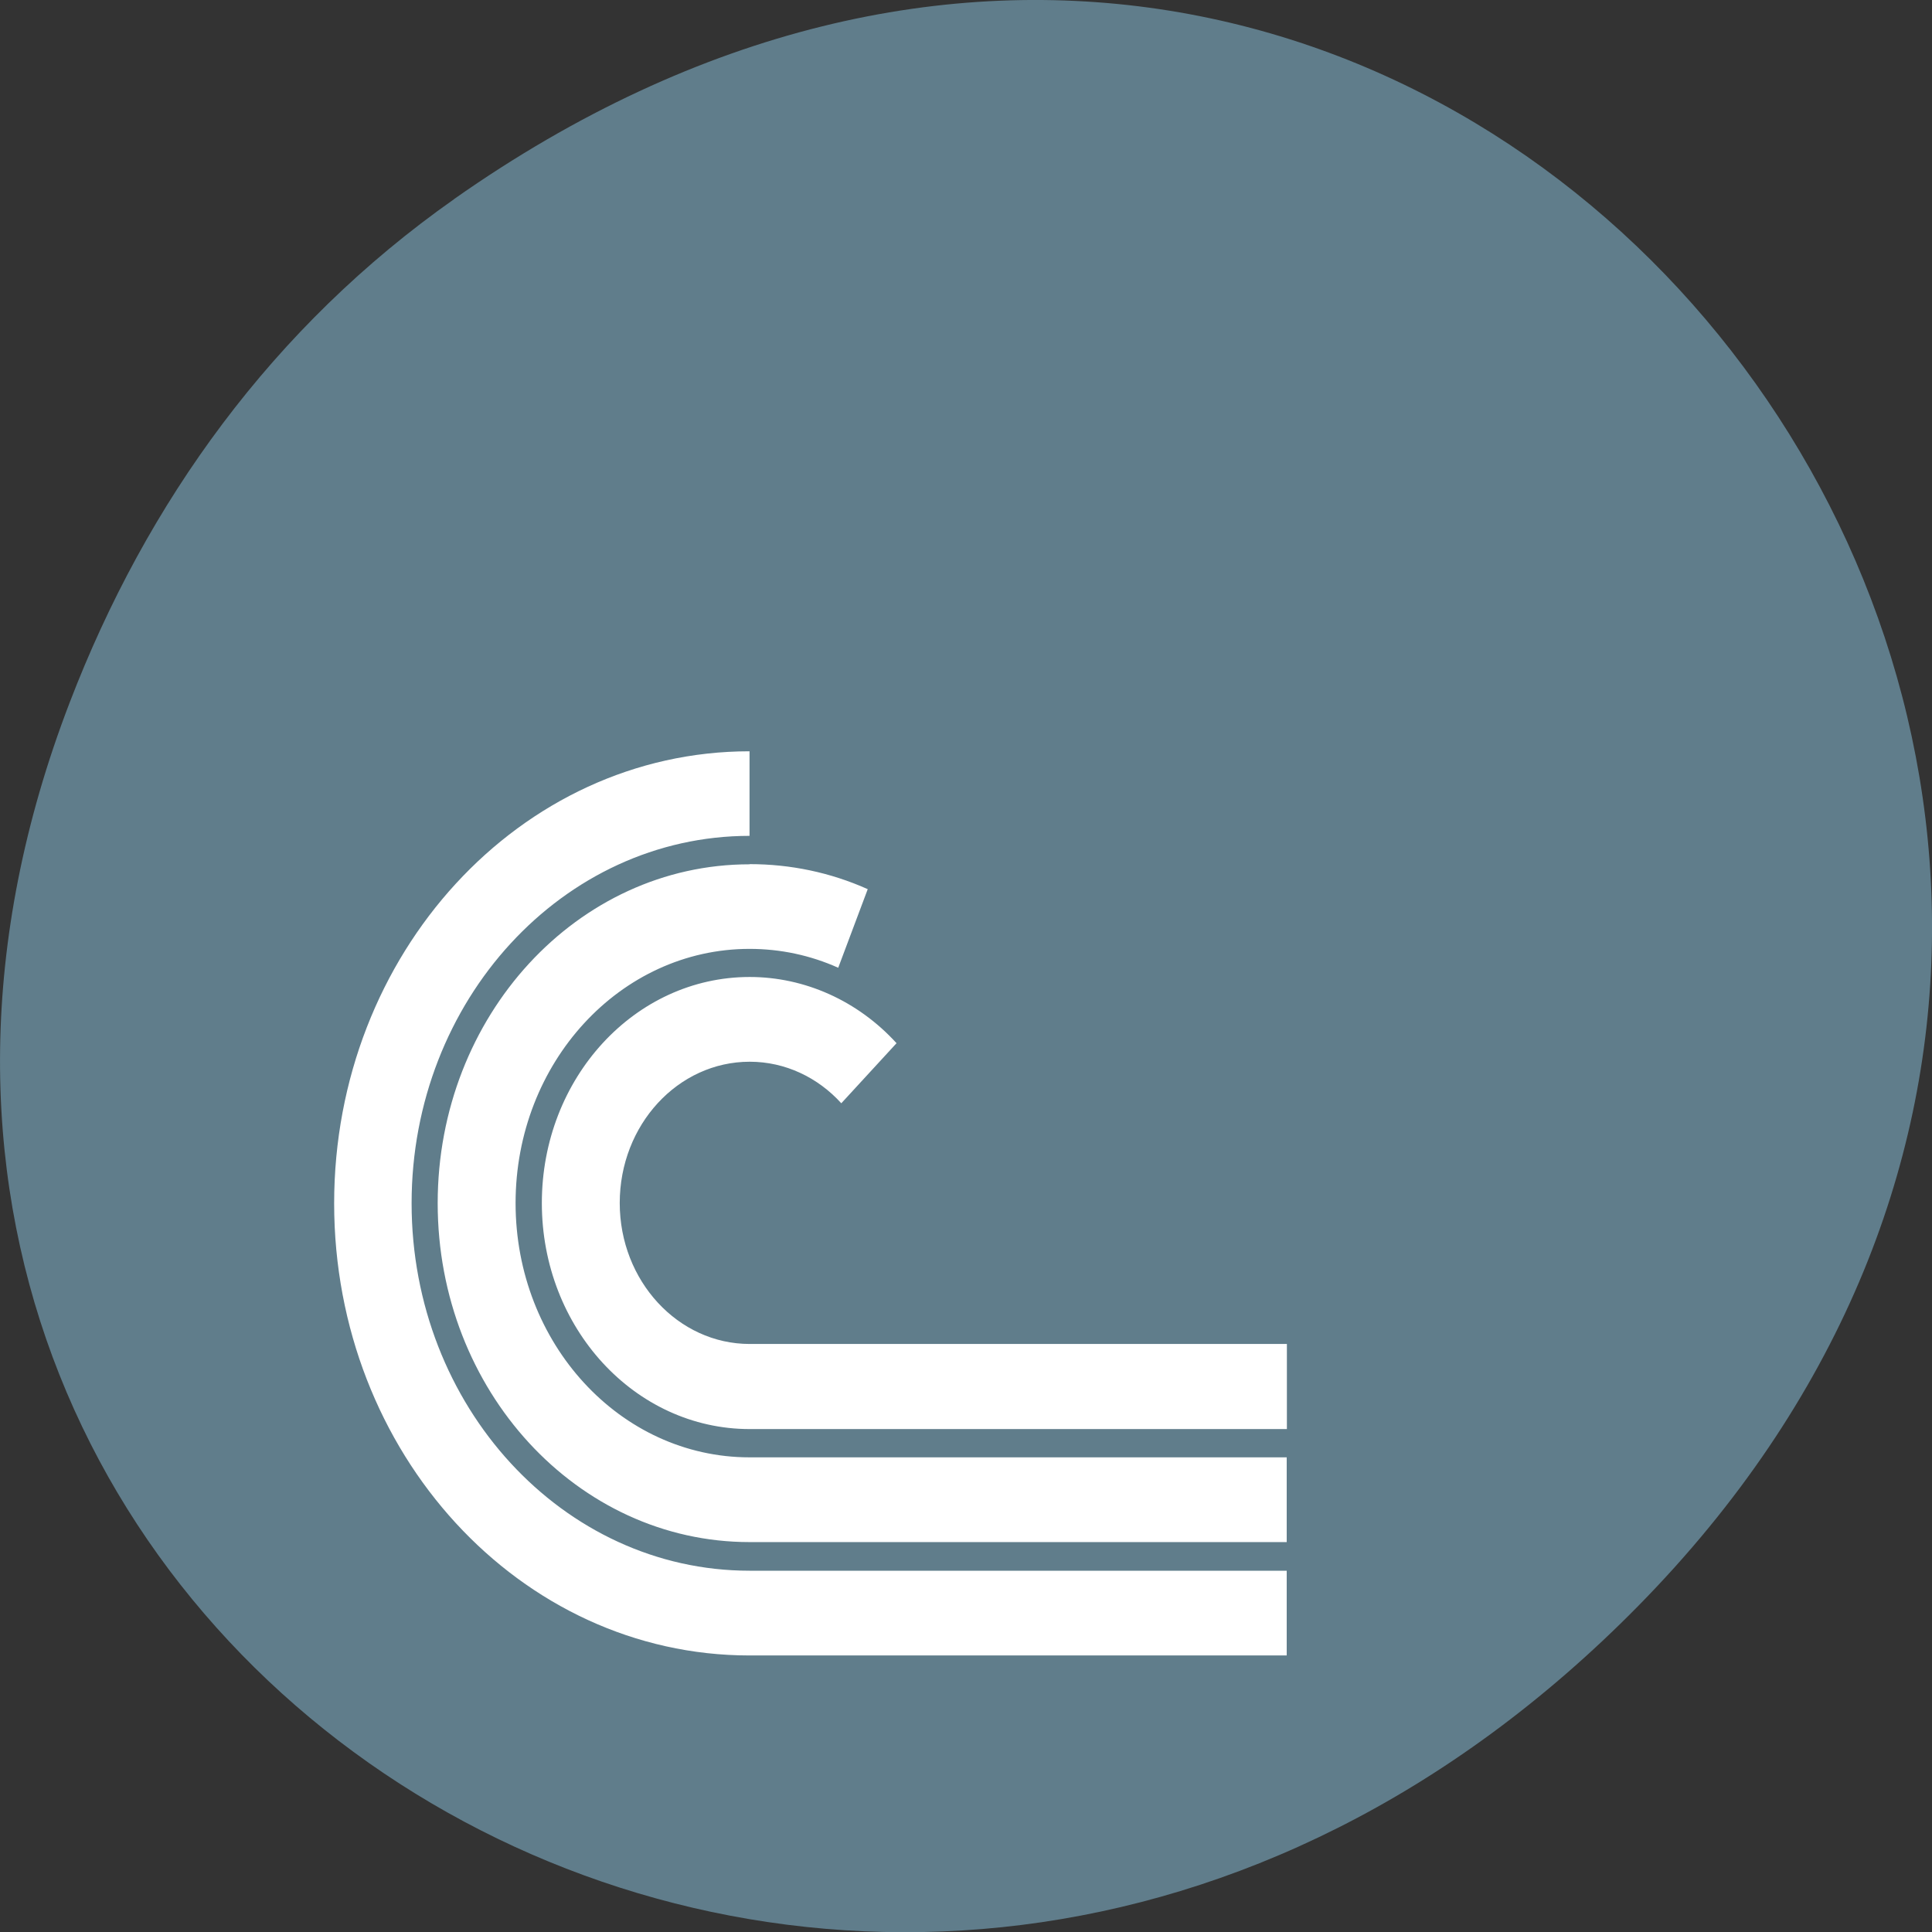 <svg xmlns="http://www.w3.org/2000/svg" viewBox="0 0 22 22"><rect x="0" y="0" width="22" height="22" fill="#333333" stroke="none"/><path d="m 5.172 2.266 c 11.25 -7.91 22.652 6.699 13.484 16.02 c -8.637 8.781 -22.06 0.641 -17.863 -10.285 c 0.875 -2.281 2.313 -4.281 4.379 -5.734" fill="#607d8b"/><path d="m 8.535 8.555 c -2.613 0 -4.73 2.305 -4.73 5.148 c 0 2.844 2.117 5.148 4.73 5.148 h 6.117 v -0.965 h -6.117 c -2.125 0 -3.848 -1.875 -3.848 -4.184 c 0 -2.309 1.723 -4.184 3.848 -4.184 v -0.965 m 0 1.289 c -1.961 0 -3.551 1.727 -3.551 3.859 c 0 2.133 1.59 3.859 3.551 3.859 h 6.117 v -0.965 h -6.117 c -1.473 0 -2.664 -1.297 -2.664 -2.895 c 0 -1.598 1.191 -2.895 2.664 -2.895 c 0.355 0 0.695 0.074 1.01 0.215 l 0.336 -0.895 c -0.426 -0.191 -0.883 -0.285 -1.344 -0.285 m 0 1.285 c -1.309 0 -2.367 1.152 -2.367 2.574 c 0 1.422 1.059 2.574 2.367 2.574 h 6.117 v -0.969 h -6.117 c -0.816 0 -1.48 -0.719 -1.48 -1.605 c 0 -0.891 0.664 -1.609 1.48 -1.609 c 0.406 0 0.777 0.18 1.043 0.473 l 0.629 -0.684 c -0.441 -0.484 -1.047 -0.754 -1.672 -0.754" fill="#fff"/></svg>